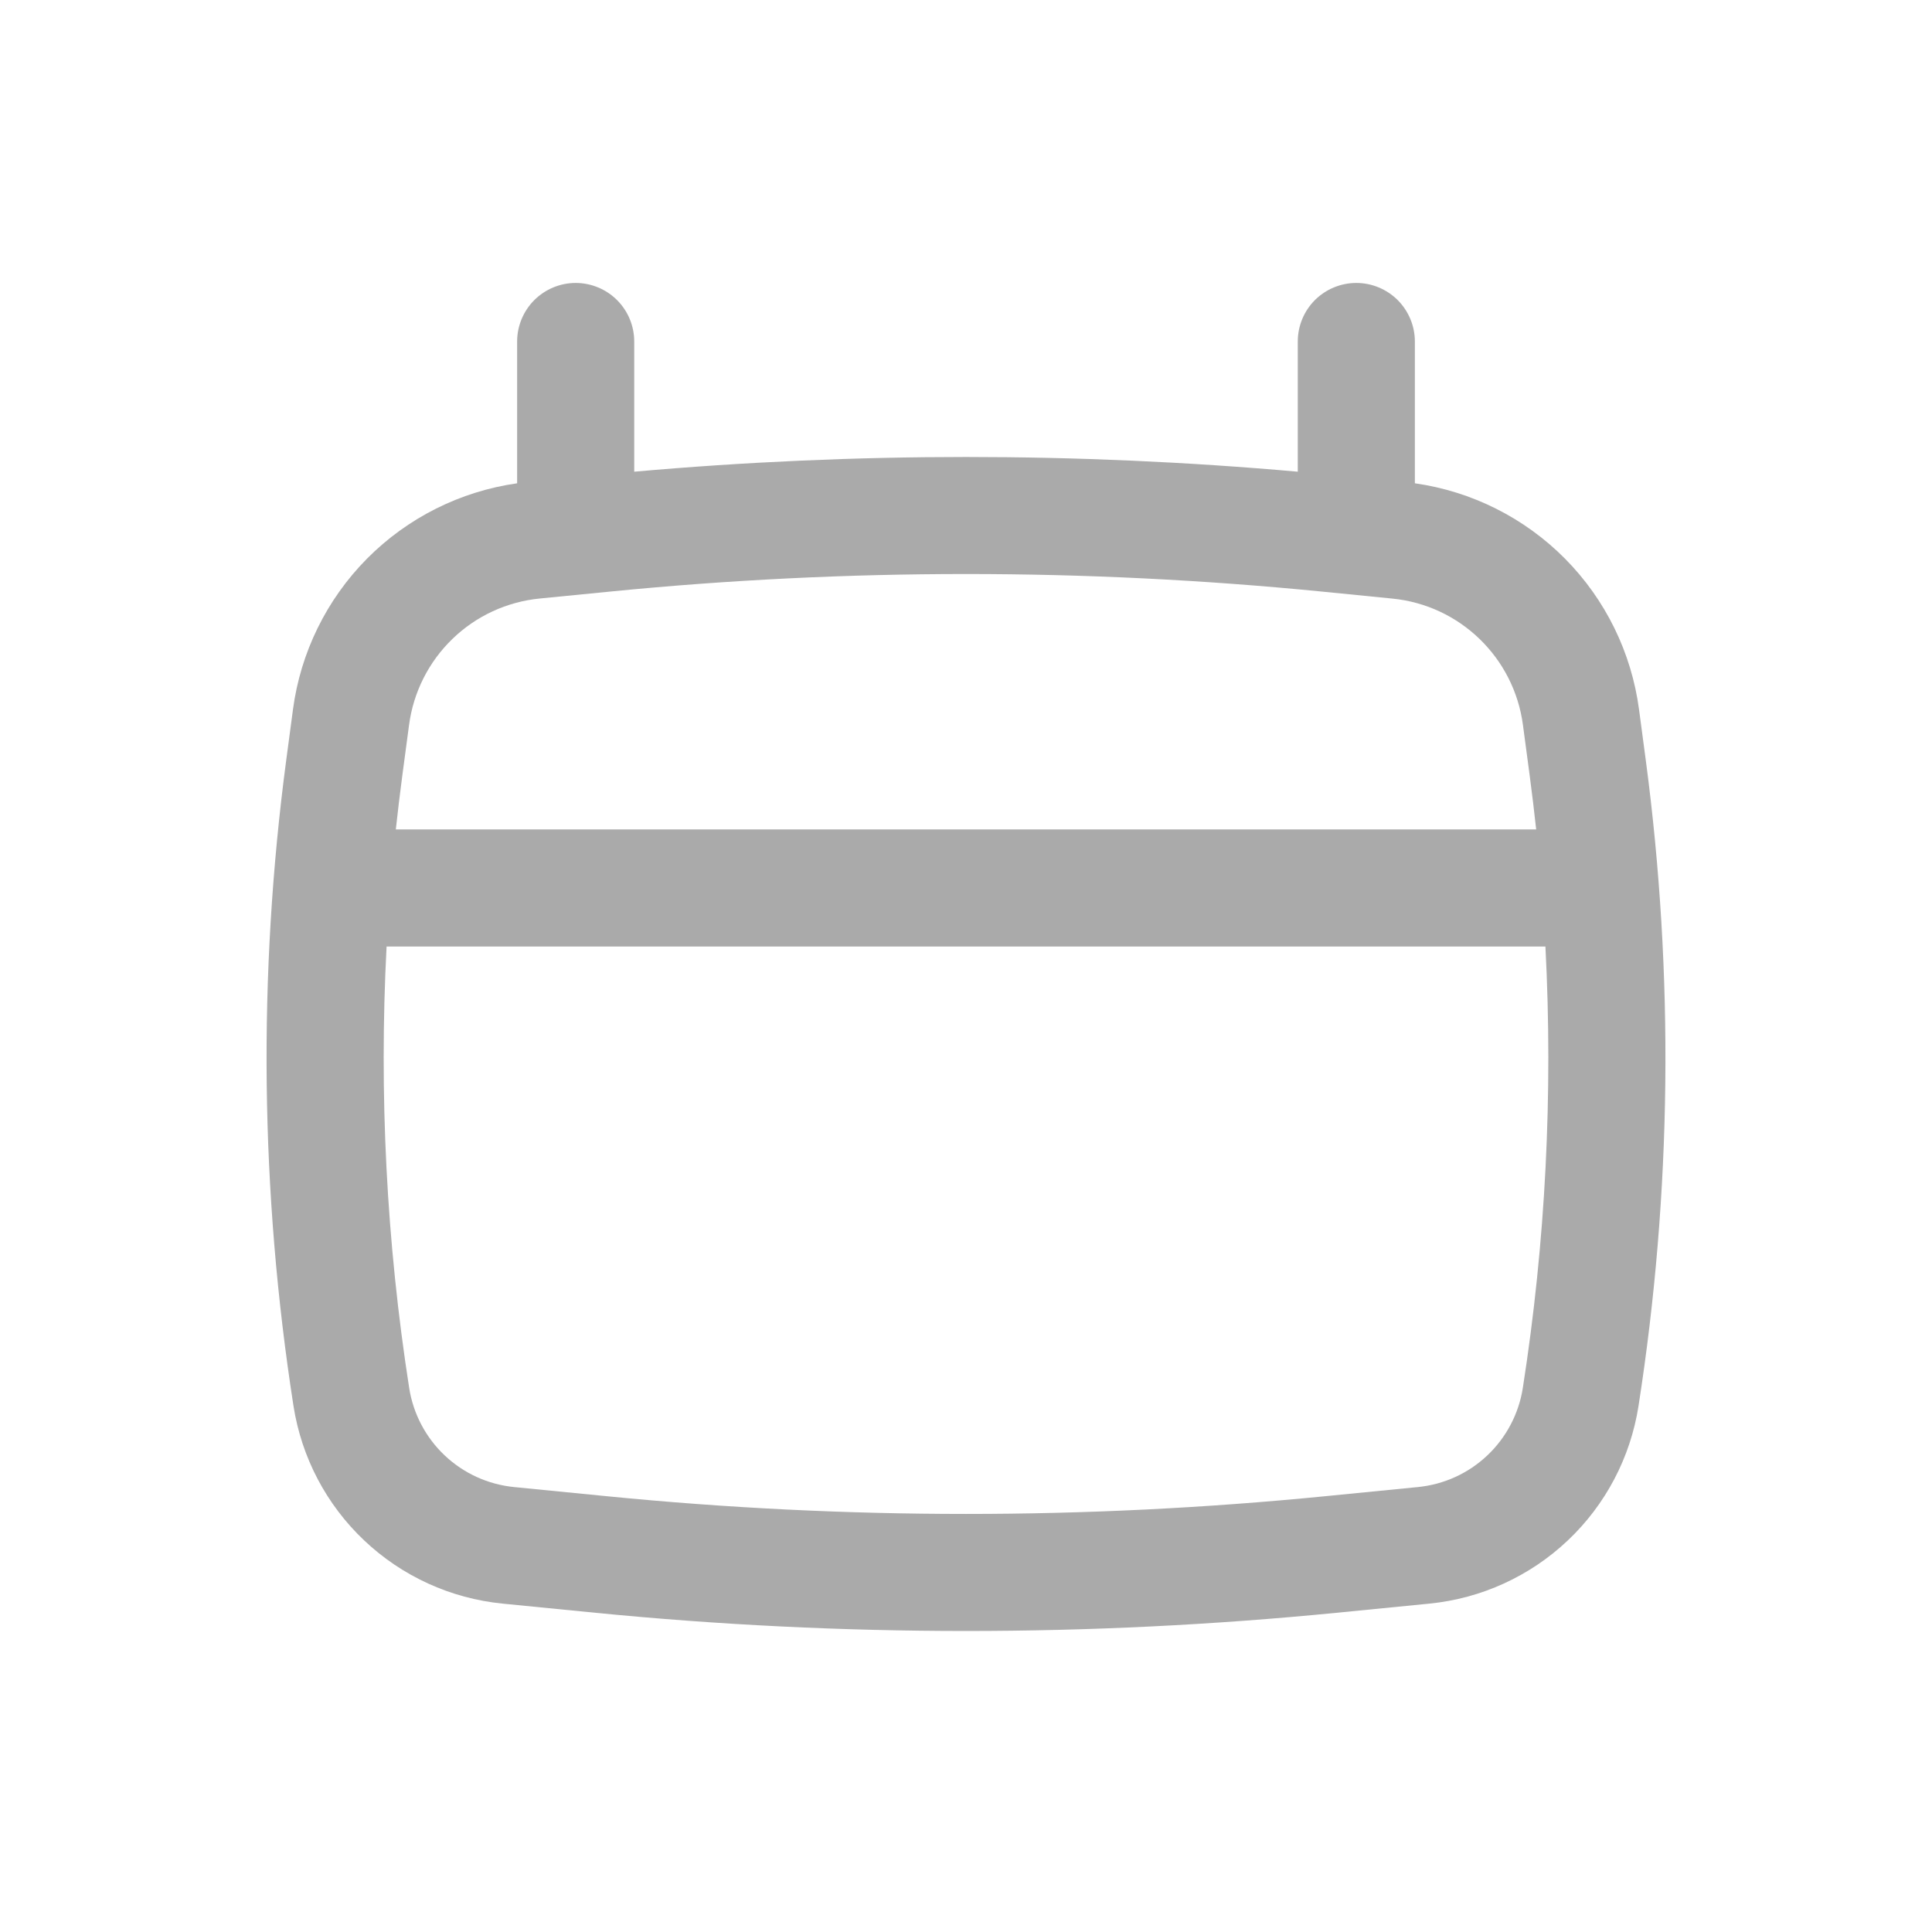 <svg width="33" height="33" viewBox="0 0 33 33" fill="none" xmlns="http://www.w3.org/2000/svg">
<path fill-rule="evenodd" clip-rule="evenodd" d="M9.833 4.833C10.098 4.833 10.353 4.939 10.54 5.126C10.728 5.314 10.833 5.568 10.833 5.833V8.057C14.604 7.722 18.396 7.722 22.167 8.057V5.833C22.167 5.568 22.272 5.314 22.459 5.126C22.647 4.939 22.901 4.833 23.167 4.833C23.432 4.833 23.686 4.939 23.874 5.126C24.061 5.314 24.167 5.568 24.167 5.833V8.255C25.139 8.393 26.04 8.845 26.732 9.543C27.423 10.241 27.867 11.146 27.996 12.12L28.112 12.991C28.597 16.652 28.555 20.364 27.987 24.015C27.85 24.893 27.425 25.702 26.778 26.313C26.132 26.924 25.301 27.303 24.416 27.391L22.825 27.548C18.619 27.962 14.381 27.962 10.175 27.548L8.584 27.391C7.699 27.303 6.868 26.924 6.222 26.313C5.575 25.702 5.15 24.893 5.013 24.015C4.445 20.365 4.403 16.652 4.888 12.991L5.004 12.12C5.133 11.146 5.577 10.241 6.268 9.543C6.96 8.845 7.861 8.393 8.833 8.255V5.833C8.833 5.568 8.939 5.314 9.126 5.126C9.314 4.939 9.568 4.833 9.833 4.833ZM10.427 10.104C14.467 9.705 18.533 9.705 22.573 10.104L23.78 10.224C24.936 10.337 25.86 11.232 26.013 12.383L26.129 13.253C26.169 13.557 26.206 13.862 26.239 14.167H6.761C6.794 13.862 6.831 13.557 6.871 13.253L6.987 12.383C7.061 11.823 7.322 11.306 7.727 10.914C8.132 10.521 8.659 10.278 9.22 10.223L10.427 10.104ZM6.603 16.167C6.472 18.687 6.601 21.213 6.989 23.707C7.058 24.147 7.271 24.553 7.595 24.859C7.919 25.166 8.336 25.356 8.78 25.4L10.371 25.557C14.447 25.96 18.553 25.96 22.629 25.557L24.22 25.4C24.664 25.356 25.081 25.166 25.405 24.859C25.729 24.553 25.942 24.147 26.011 23.707C26.4 21.211 26.528 18.684 26.397 16.167H6.603Z" fill="#AAAAAA"/>
</svg>
